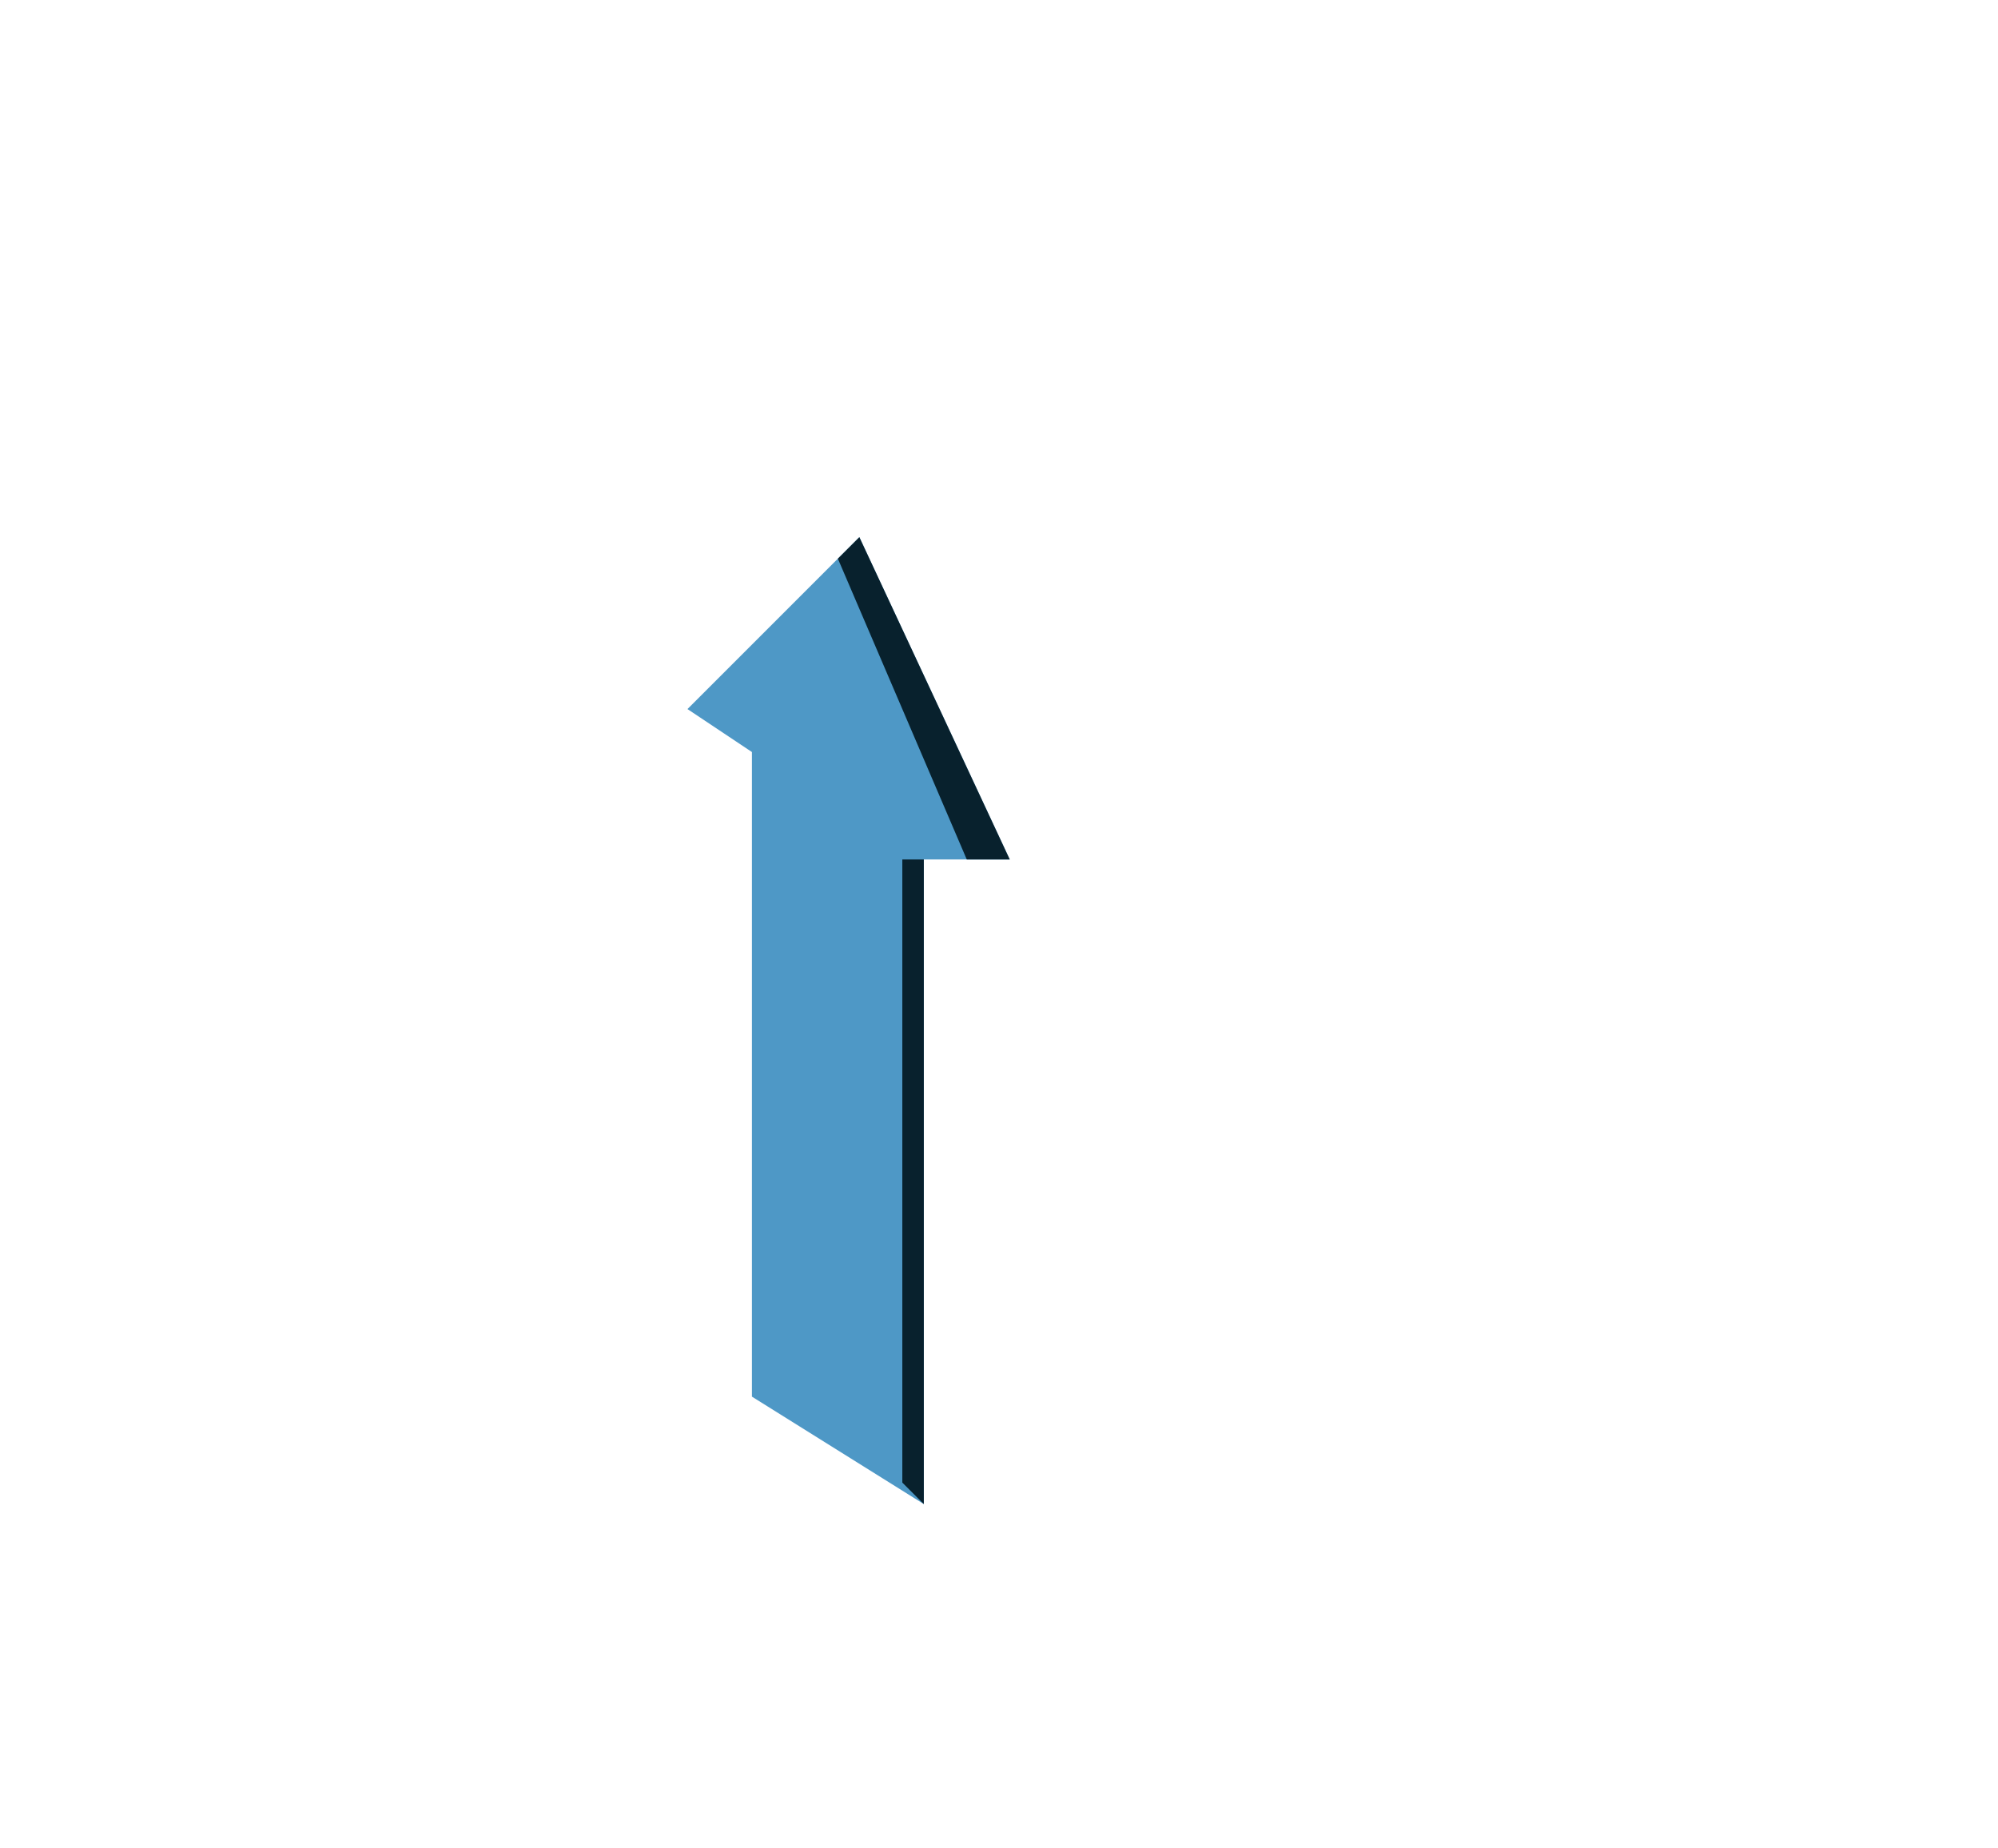 <svg xmlns="http://www.w3.org/2000/svg" viewBox="0 0 93 86"><defs><style>.cls-1{fill:#08212d;}.cls-2{fill:#08577f;}.cls-3{fill:#4e98c6;}</style></defs><g id="Capa_2" data-name="Capa 2"><g id="Capa_1-2" data-name="Capa 1"><path class="cls-1" d="M0,0Z"/><path class="cls-1" d="M0,0Z"/><path class="cls-1" d="M0,0Z"/><path class="cls-2" d="M0,0Z"/><polyline class="cls-3" points="43 69 43 40 47 40 40 25 32 33 35 35 35 65 43 70"/><polygon class="cls-1" points="40 25 39 26 45 40 47 40 40 25"/><polygon class="cls-1" points="42 69 42 69 43 70 43 69 43 40 42 40 42 69"/></g></g></svg>